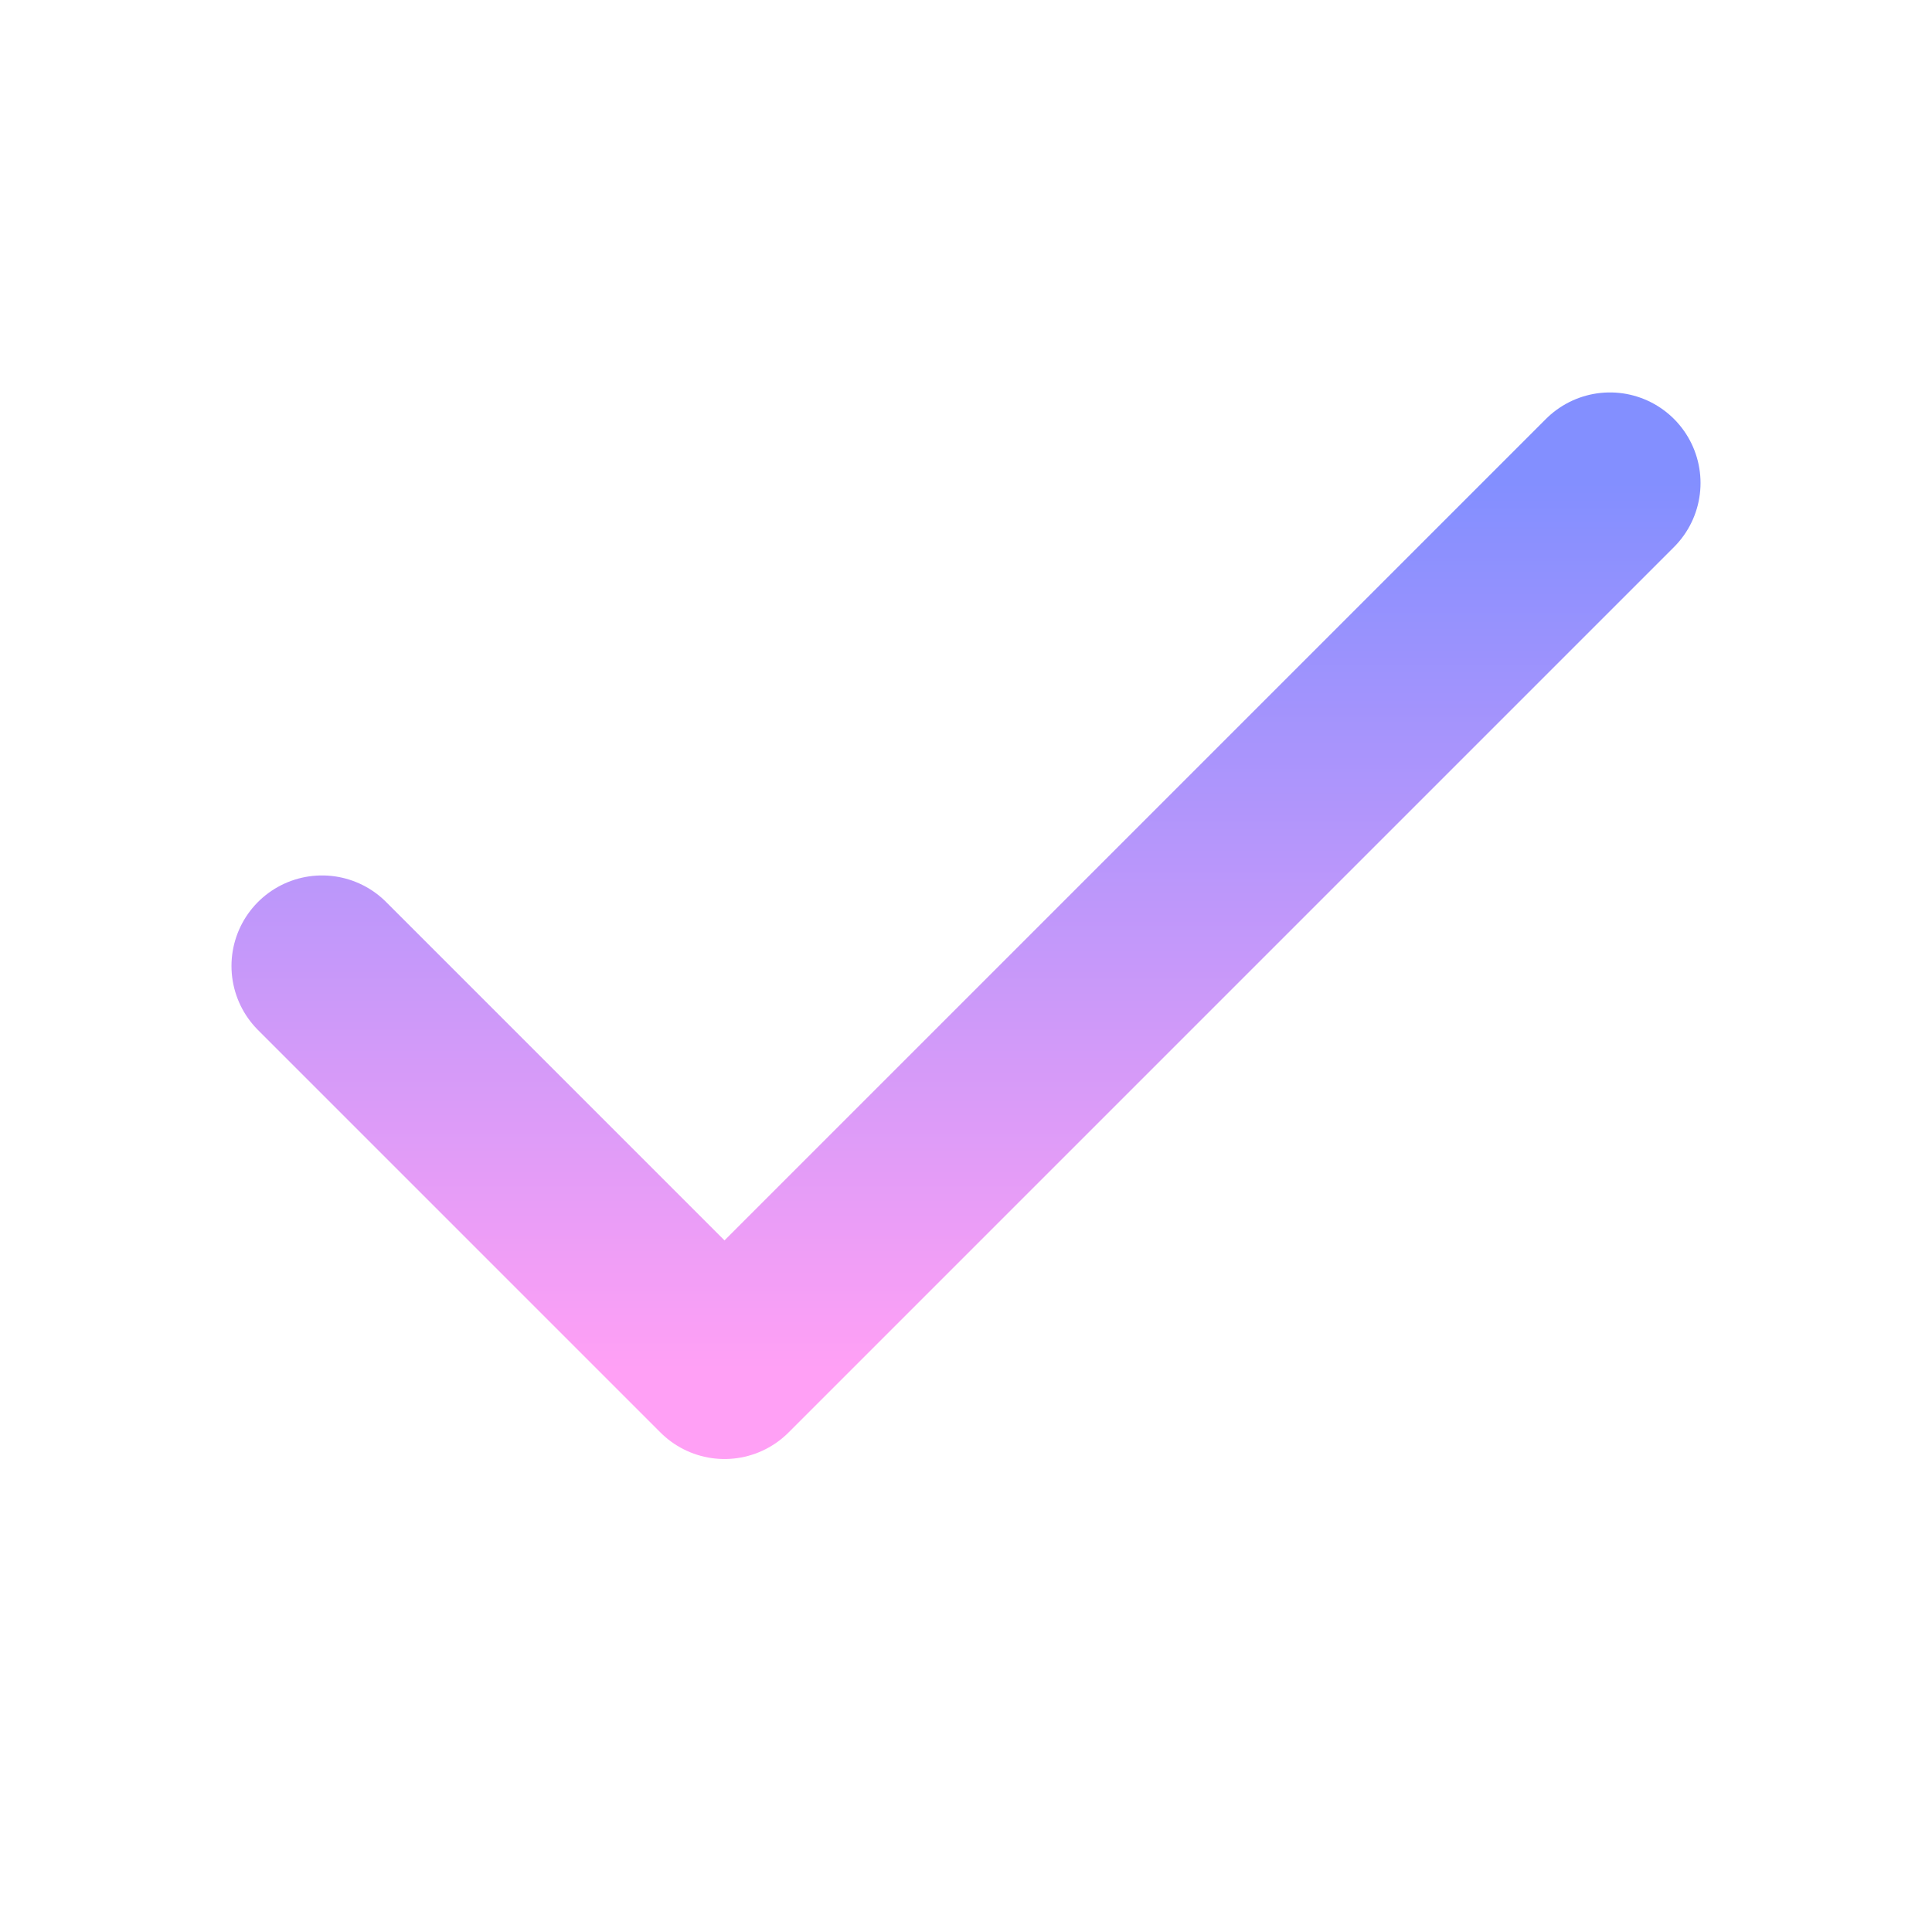 <svg width="16" height="16" viewBox="0 0 16 16" fill="none" xmlns="http://www.w3.org/2000/svg">
<path d="M13.333 4L6 11.333L2.667 8" stroke="url(#paint0_linear_831_4393)" stroke-width="1.5" stroke-linecap="round" stroke-linejoin="round"/>
<defs>
<linearGradient id="paint0_linear_831_4393" x1="8" y1="4" x2="8" y2="11.333" gradientUnits="userSpaceOnUse">
<stop stop-color="#838FFF"/>
<stop offset="1" stop-color="#FFA0F5"/>
</linearGradient>
</defs>
</svg>
